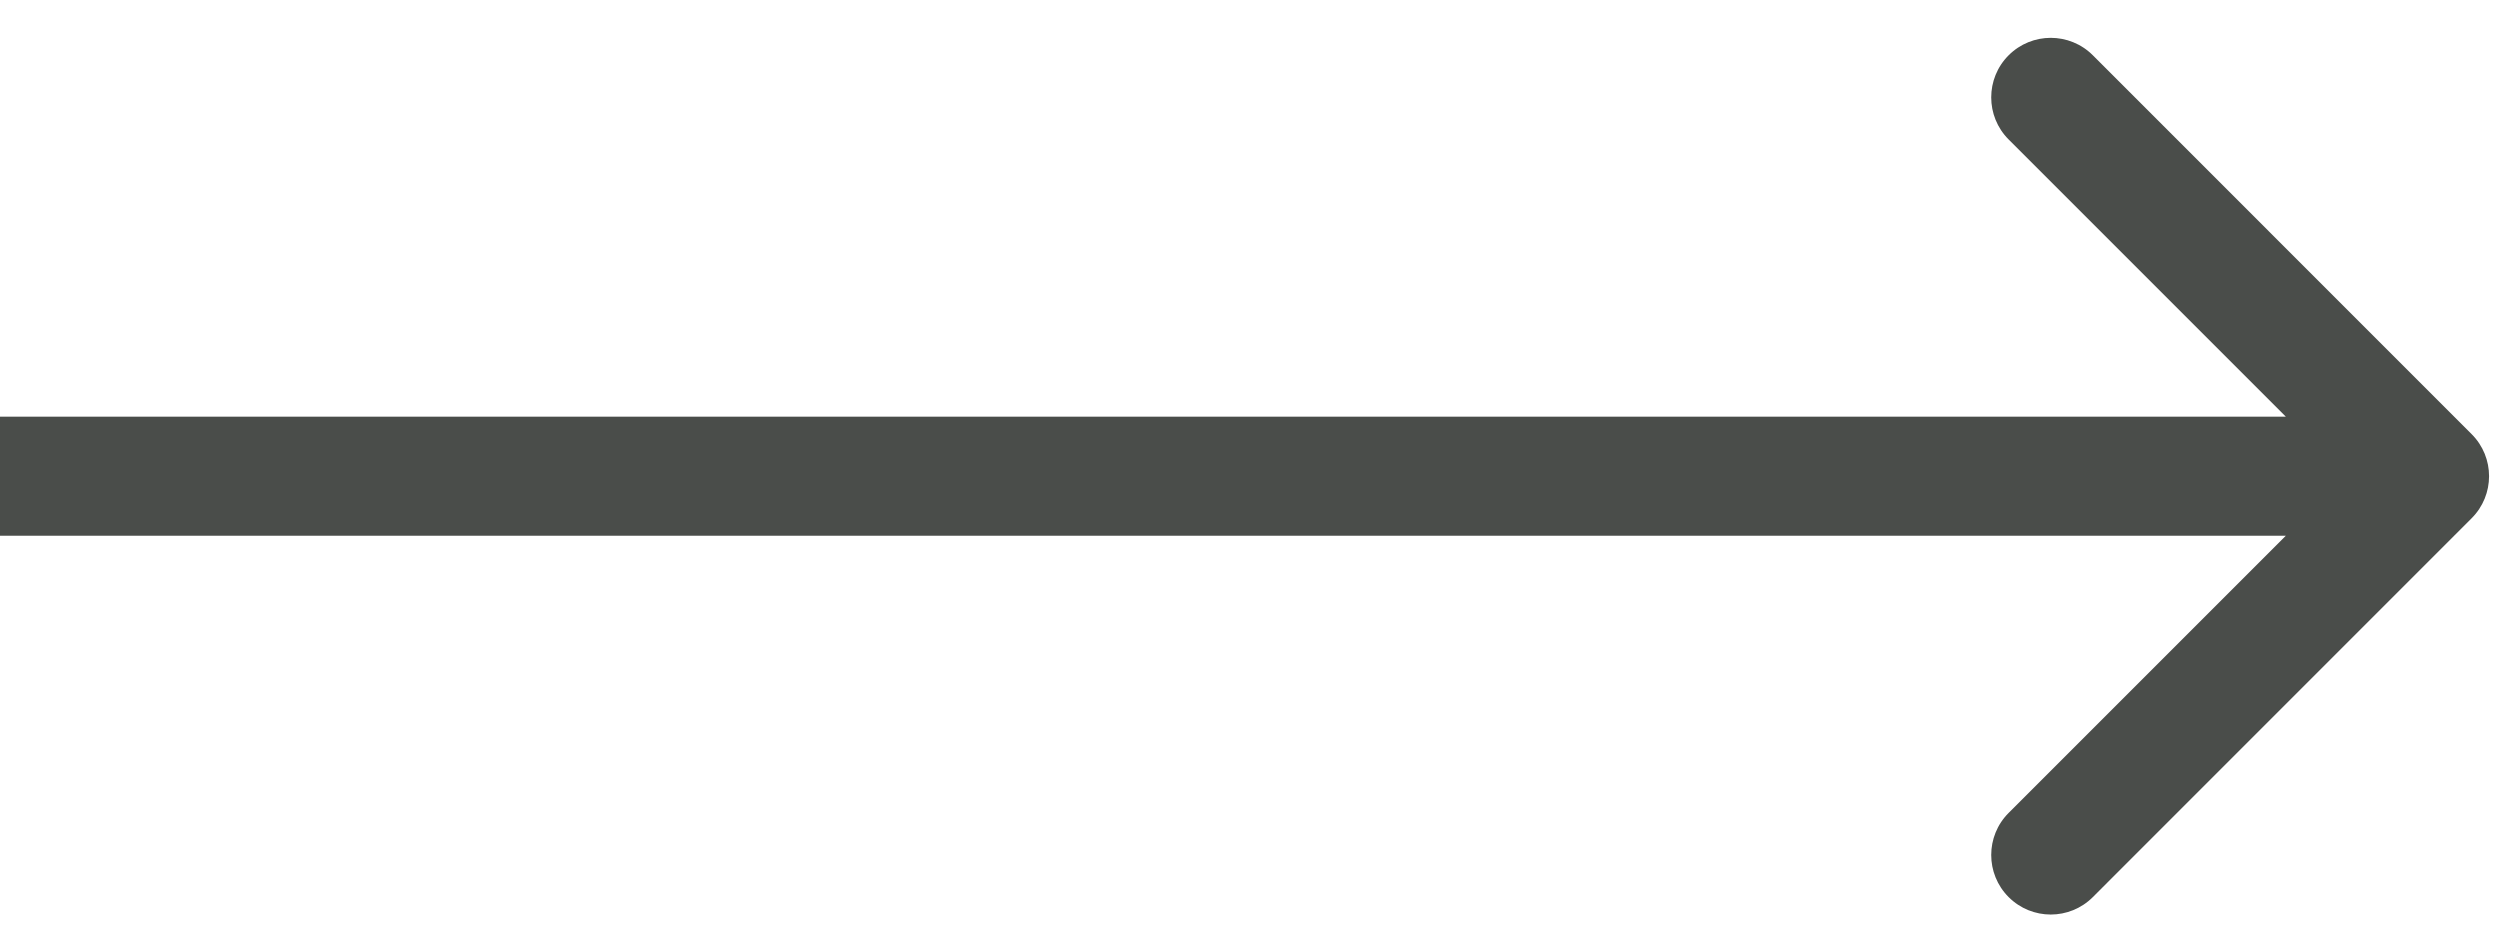 <svg width="42" height="16" viewBox="0 0 42 16" fill="none" xmlns="http://www.w3.org/2000/svg">
<path d="M41.523 8.707C41.914 8.317 41.914 7.683 41.523 7.293L35.16 0.929C34.769 0.538 34.136 0.538 33.745 0.929C33.355 1.319 33.355 1.953 33.745 2.343L39.402 8L33.745 13.657C33.355 14.047 33.355 14.681 33.745 15.071C34.136 15.462 34.769 15.462 35.16 15.071L41.523 8.707ZM0 9H40.816V7H0L0 9Z" fill="#4A4D4A"/>
</svg>